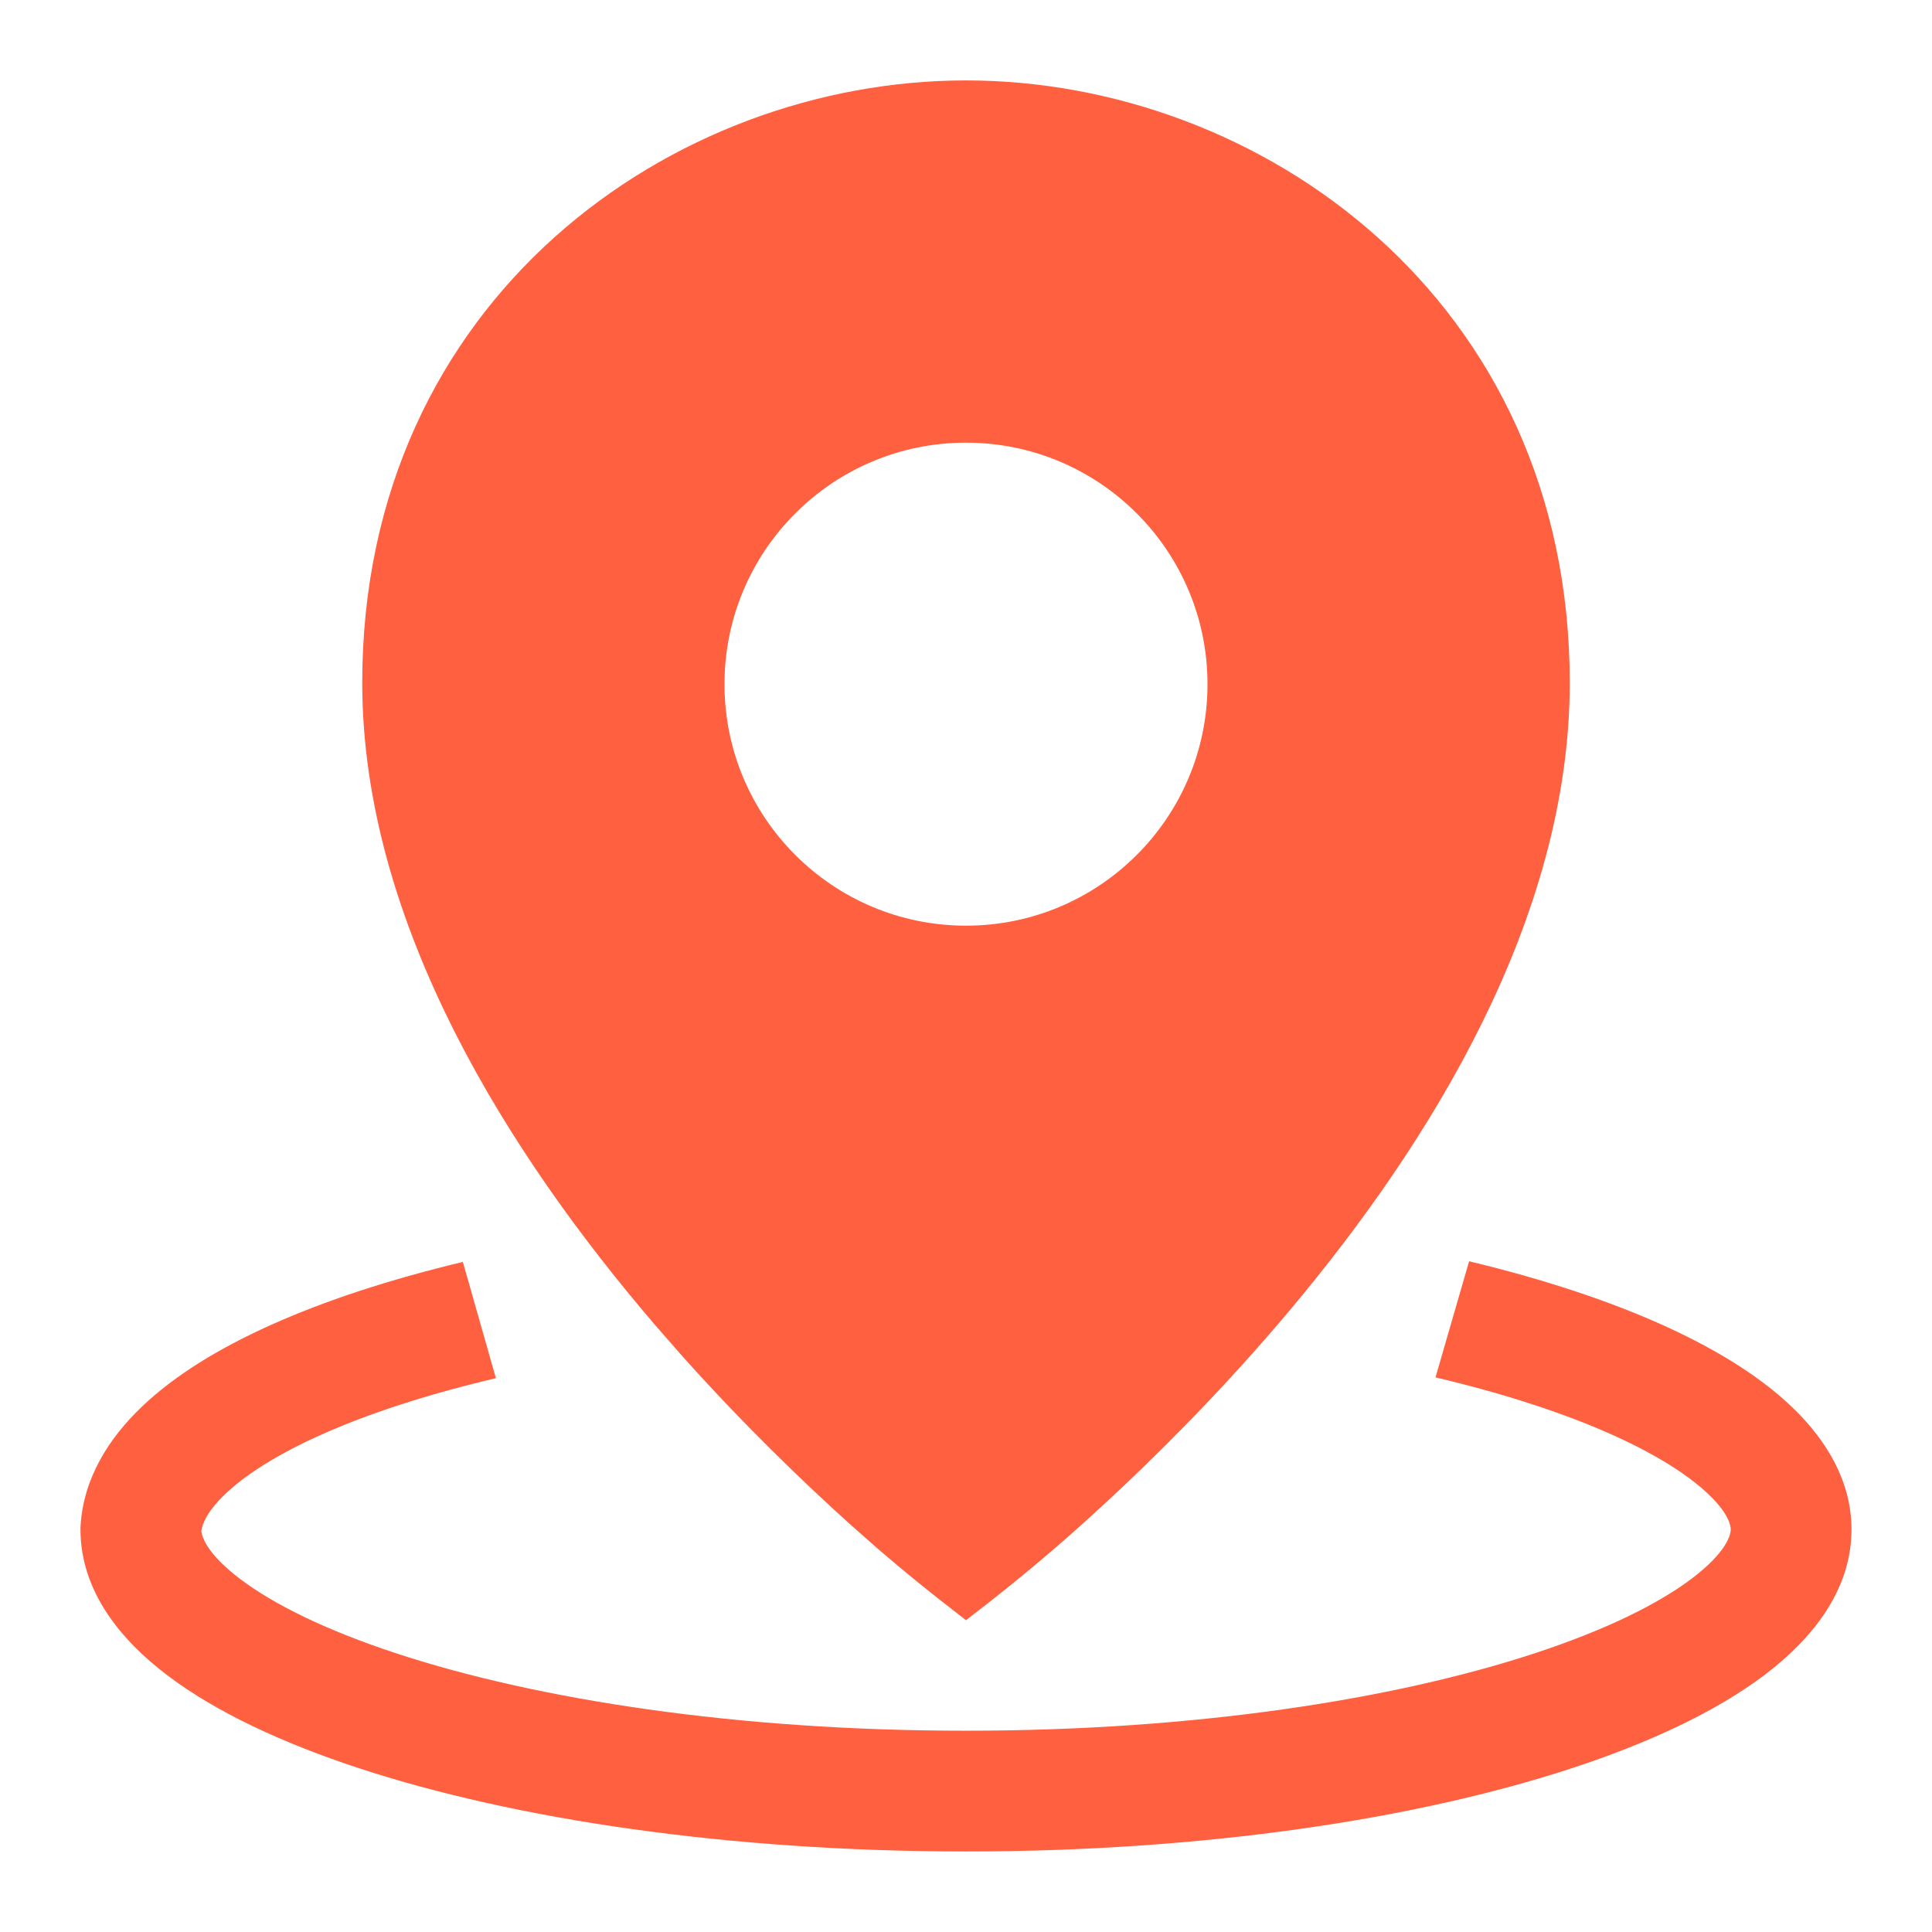 <svg width="64" height="64" viewBox="0 0 64 64" fill="none" xmlns="http://www.w3.org/2000/svg">
<path d="M32 3.164C41.474 3.164 51.5 10.205 51.5 22.616C51.5 30.253 46.959 37.569 42.407 43.006L41.967 43.526C39.899 45.943 37.833 47.99 36.163 49.528L35.474 50.155C34.352 51.162 33.193 52.118 32 53.04C31.13 52.367 30.278 51.678 29.446 50.961L28.526 50.15C26.978 48.758 24.977 46.836 22.918 44.526L22.033 43.513C17.339 38.023 12.5 30.481 12.5 22.616C12.5 10.205 22.526 3.164 32 3.164ZM32 14.164C27.306 14.164 23.5 17.97 23.5 22.664C23.5 27.358 27.306 31.164 32 31.164C36.694 31.164 40.5 27.358 40.5 22.664C40.5 17.97 36.694 14.164 32 14.164Z" fill="#FF603F" stroke="#FF603F"/>
<path d="M55.237 43.966C56.929 44.743 58.386 45.649 59.448 46.693C60.506 47.732 61.333 49.074 61.333 50.665C61.333 52.715 59.983 54.331 58.441 55.494C56.845 56.697 54.651 57.726 52.089 58.568C46.943 60.259 39.891 61.332 31.999 61.332C24.109 61.332 17.057 60.267 11.911 58.581C9.349 57.741 7.154 56.713 5.557 55.507C4.01 54.339 2.666 52.719 2.666 50.665V50.607L2.669 50.549C2.761 48.971 3.603 47.647 4.694 46.604C5.785 45.56 7.256 44.664 8.956 43.899C10.75 43.091 12.9 42.385 15.333 41.803L16.427 45.654C14.131 46.195 12.168 46.839 10.597 47.546C9.139 48.203 8.107 48.874 7.459 49.494C6.866 50.061 6.703 50.475 6.669 50.717C6.694 50.948 6.897 51.507 7.967 52.315C9.079 53.154 10.818 54.013 13.157 54.779C17.811 56.305 24.426 57.332 31.999 57.332C39.572 57.332 46.186 56.297 50.84 54.767C53.179 53.999 54.919 53.139 56.032 52.3C57.198 51.421 57.333 50.841 57.333 50.665C57.333 50.534 57.267 50.157 56.645 49.547C56.029 48.942 55.02 48.268 53.568 47.601C51.968 46.867 49.942 46.191 47.553 45.628L48.666 41.781C51.191 42.387 53.407 43.126 55.237 43.966Z" fill="#FF603F"/>
</svg>
